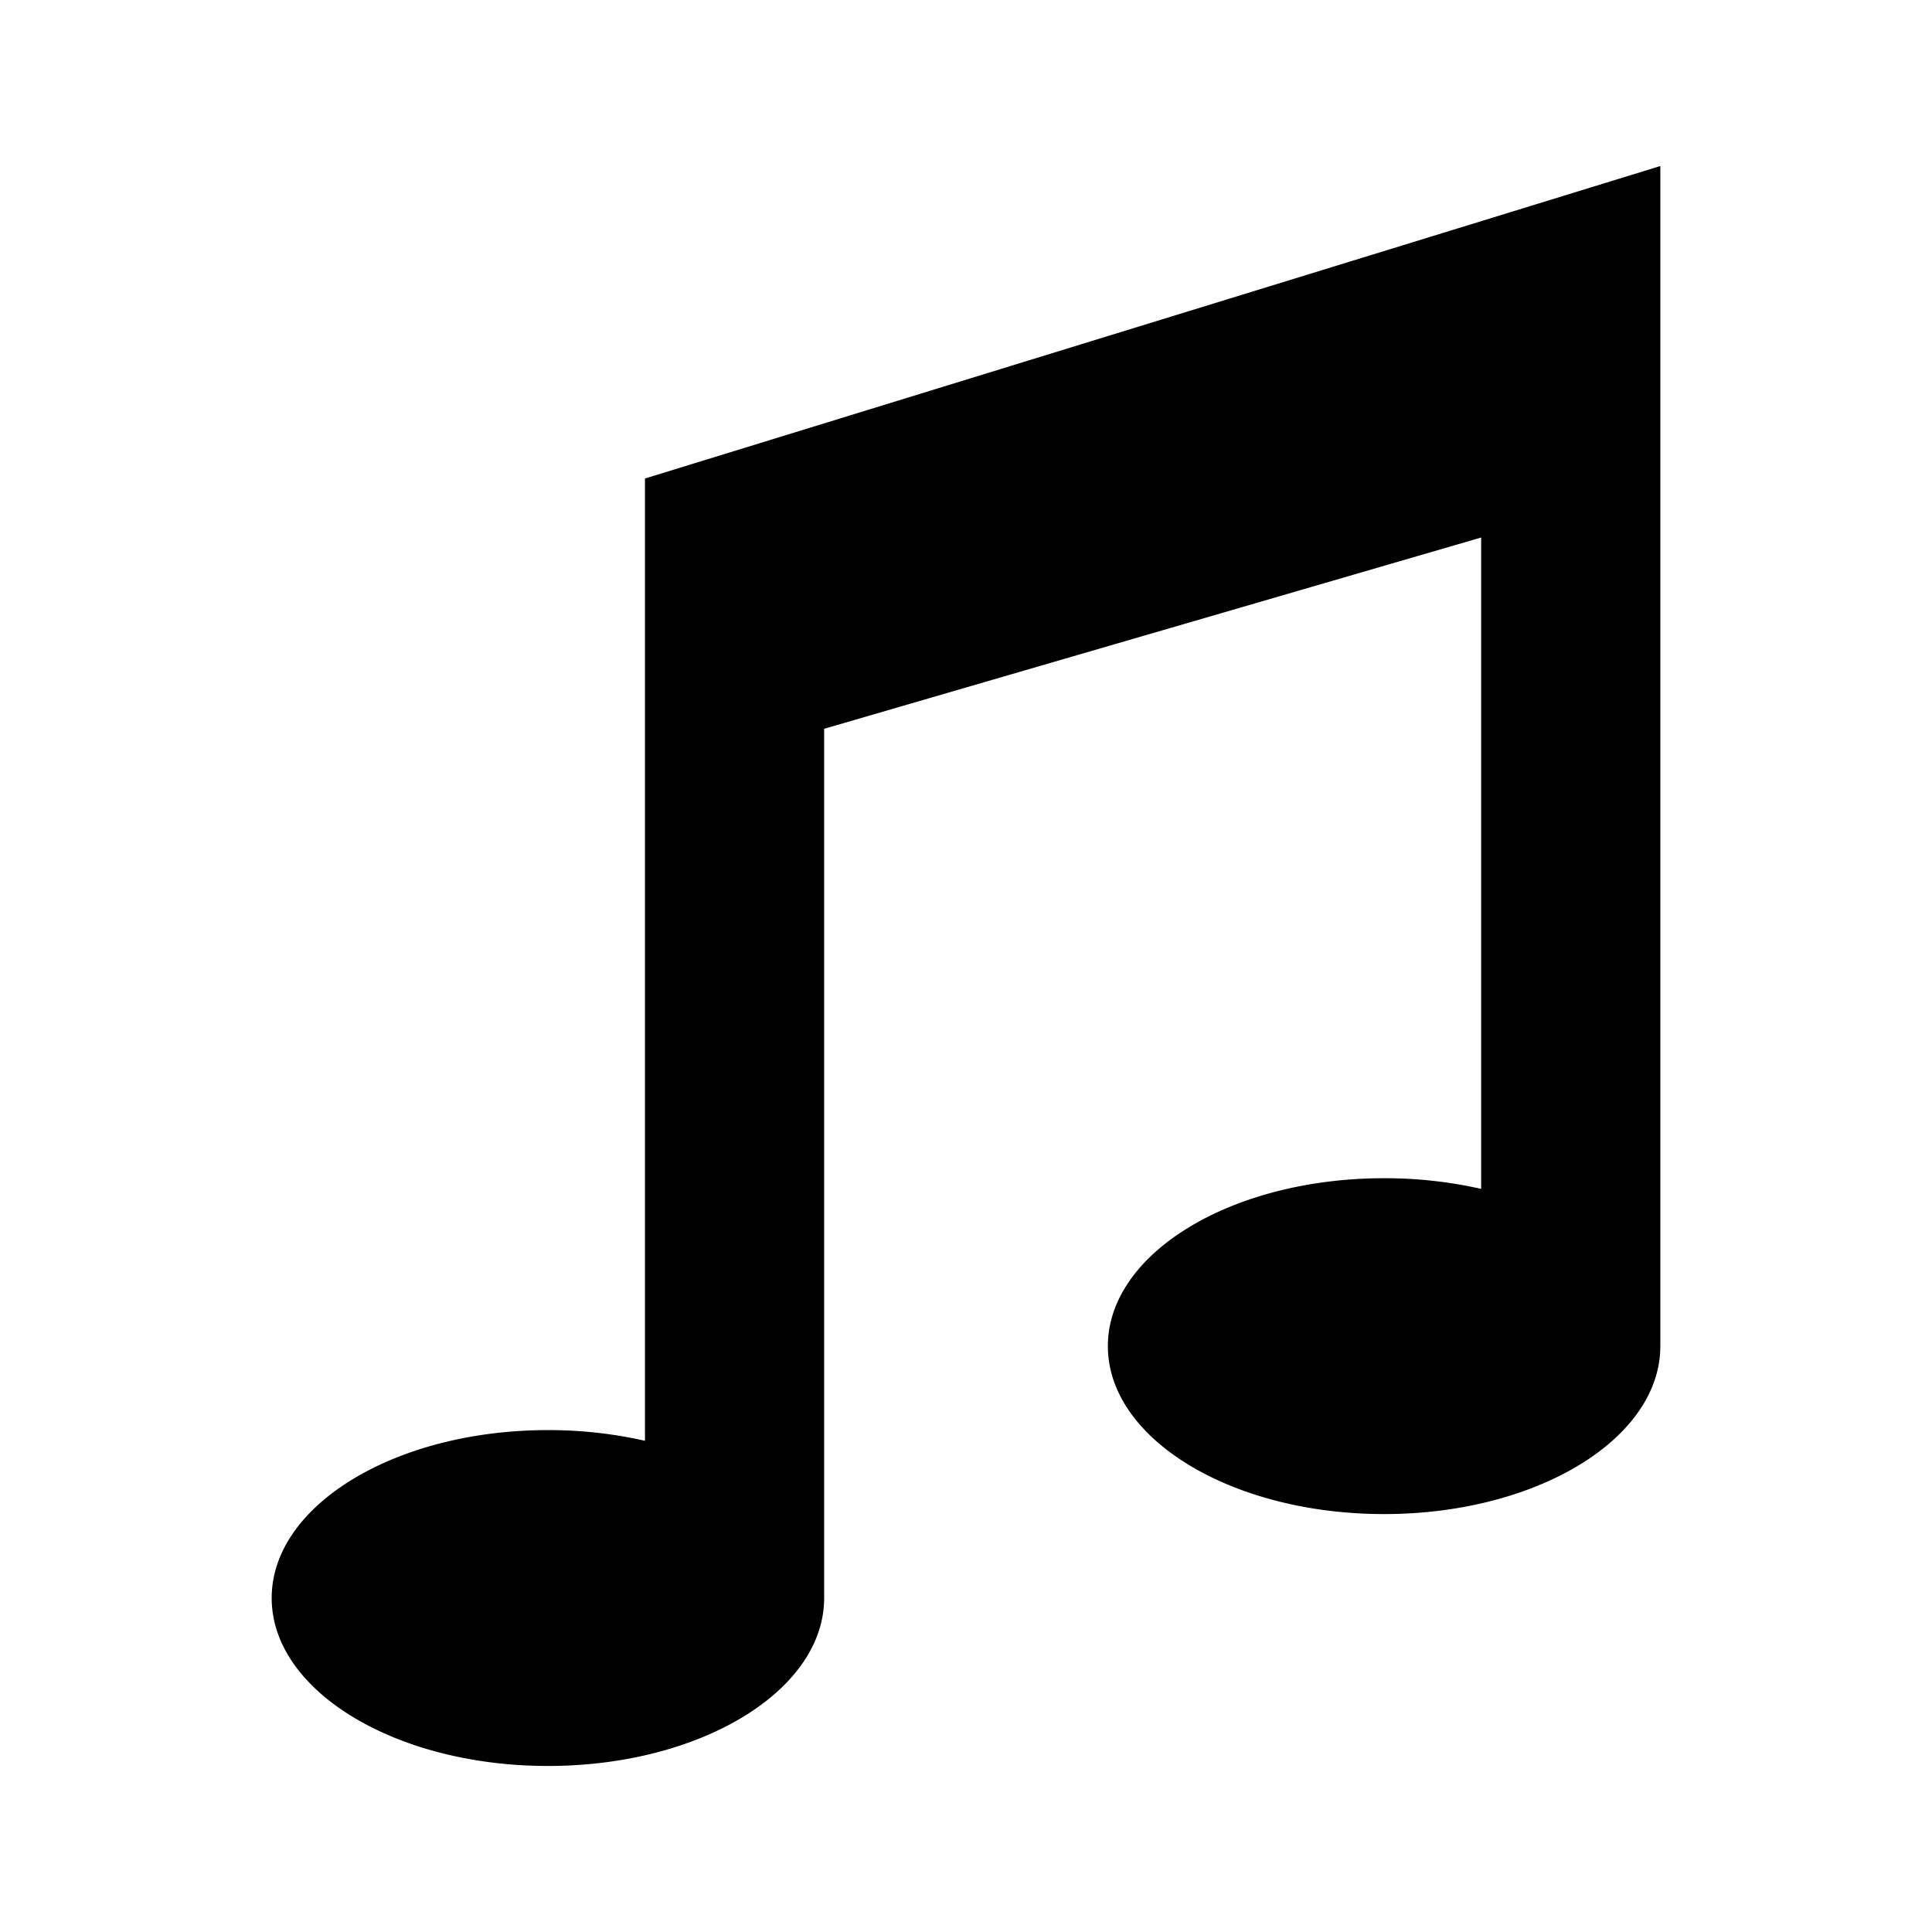<svg width="128" height="128" xmlns="http://www.w3.org/2000/svg"><path d="M42.731 31.702v63.753a28.99 28.99 0 0 0-6.43-.707C26.194 94.748 18 99.73 18 105.874 18 112.02 26.194 117 36.301 117c10.107 0 18.301-4.981 18.301-11.126v-57.59L98.13 35.612v43.154a28.99 28.99 0 0 0-6.43-.706c-10.107 0-18.301 4.981-18.301 11.126 0 6.144 8.194 11.125 18.3 11.125 10.108 0 18.302-4.98 18.302-11.125V11L42.731 31.702z" fill="#000" fill-rule="evenodd"/></svg>